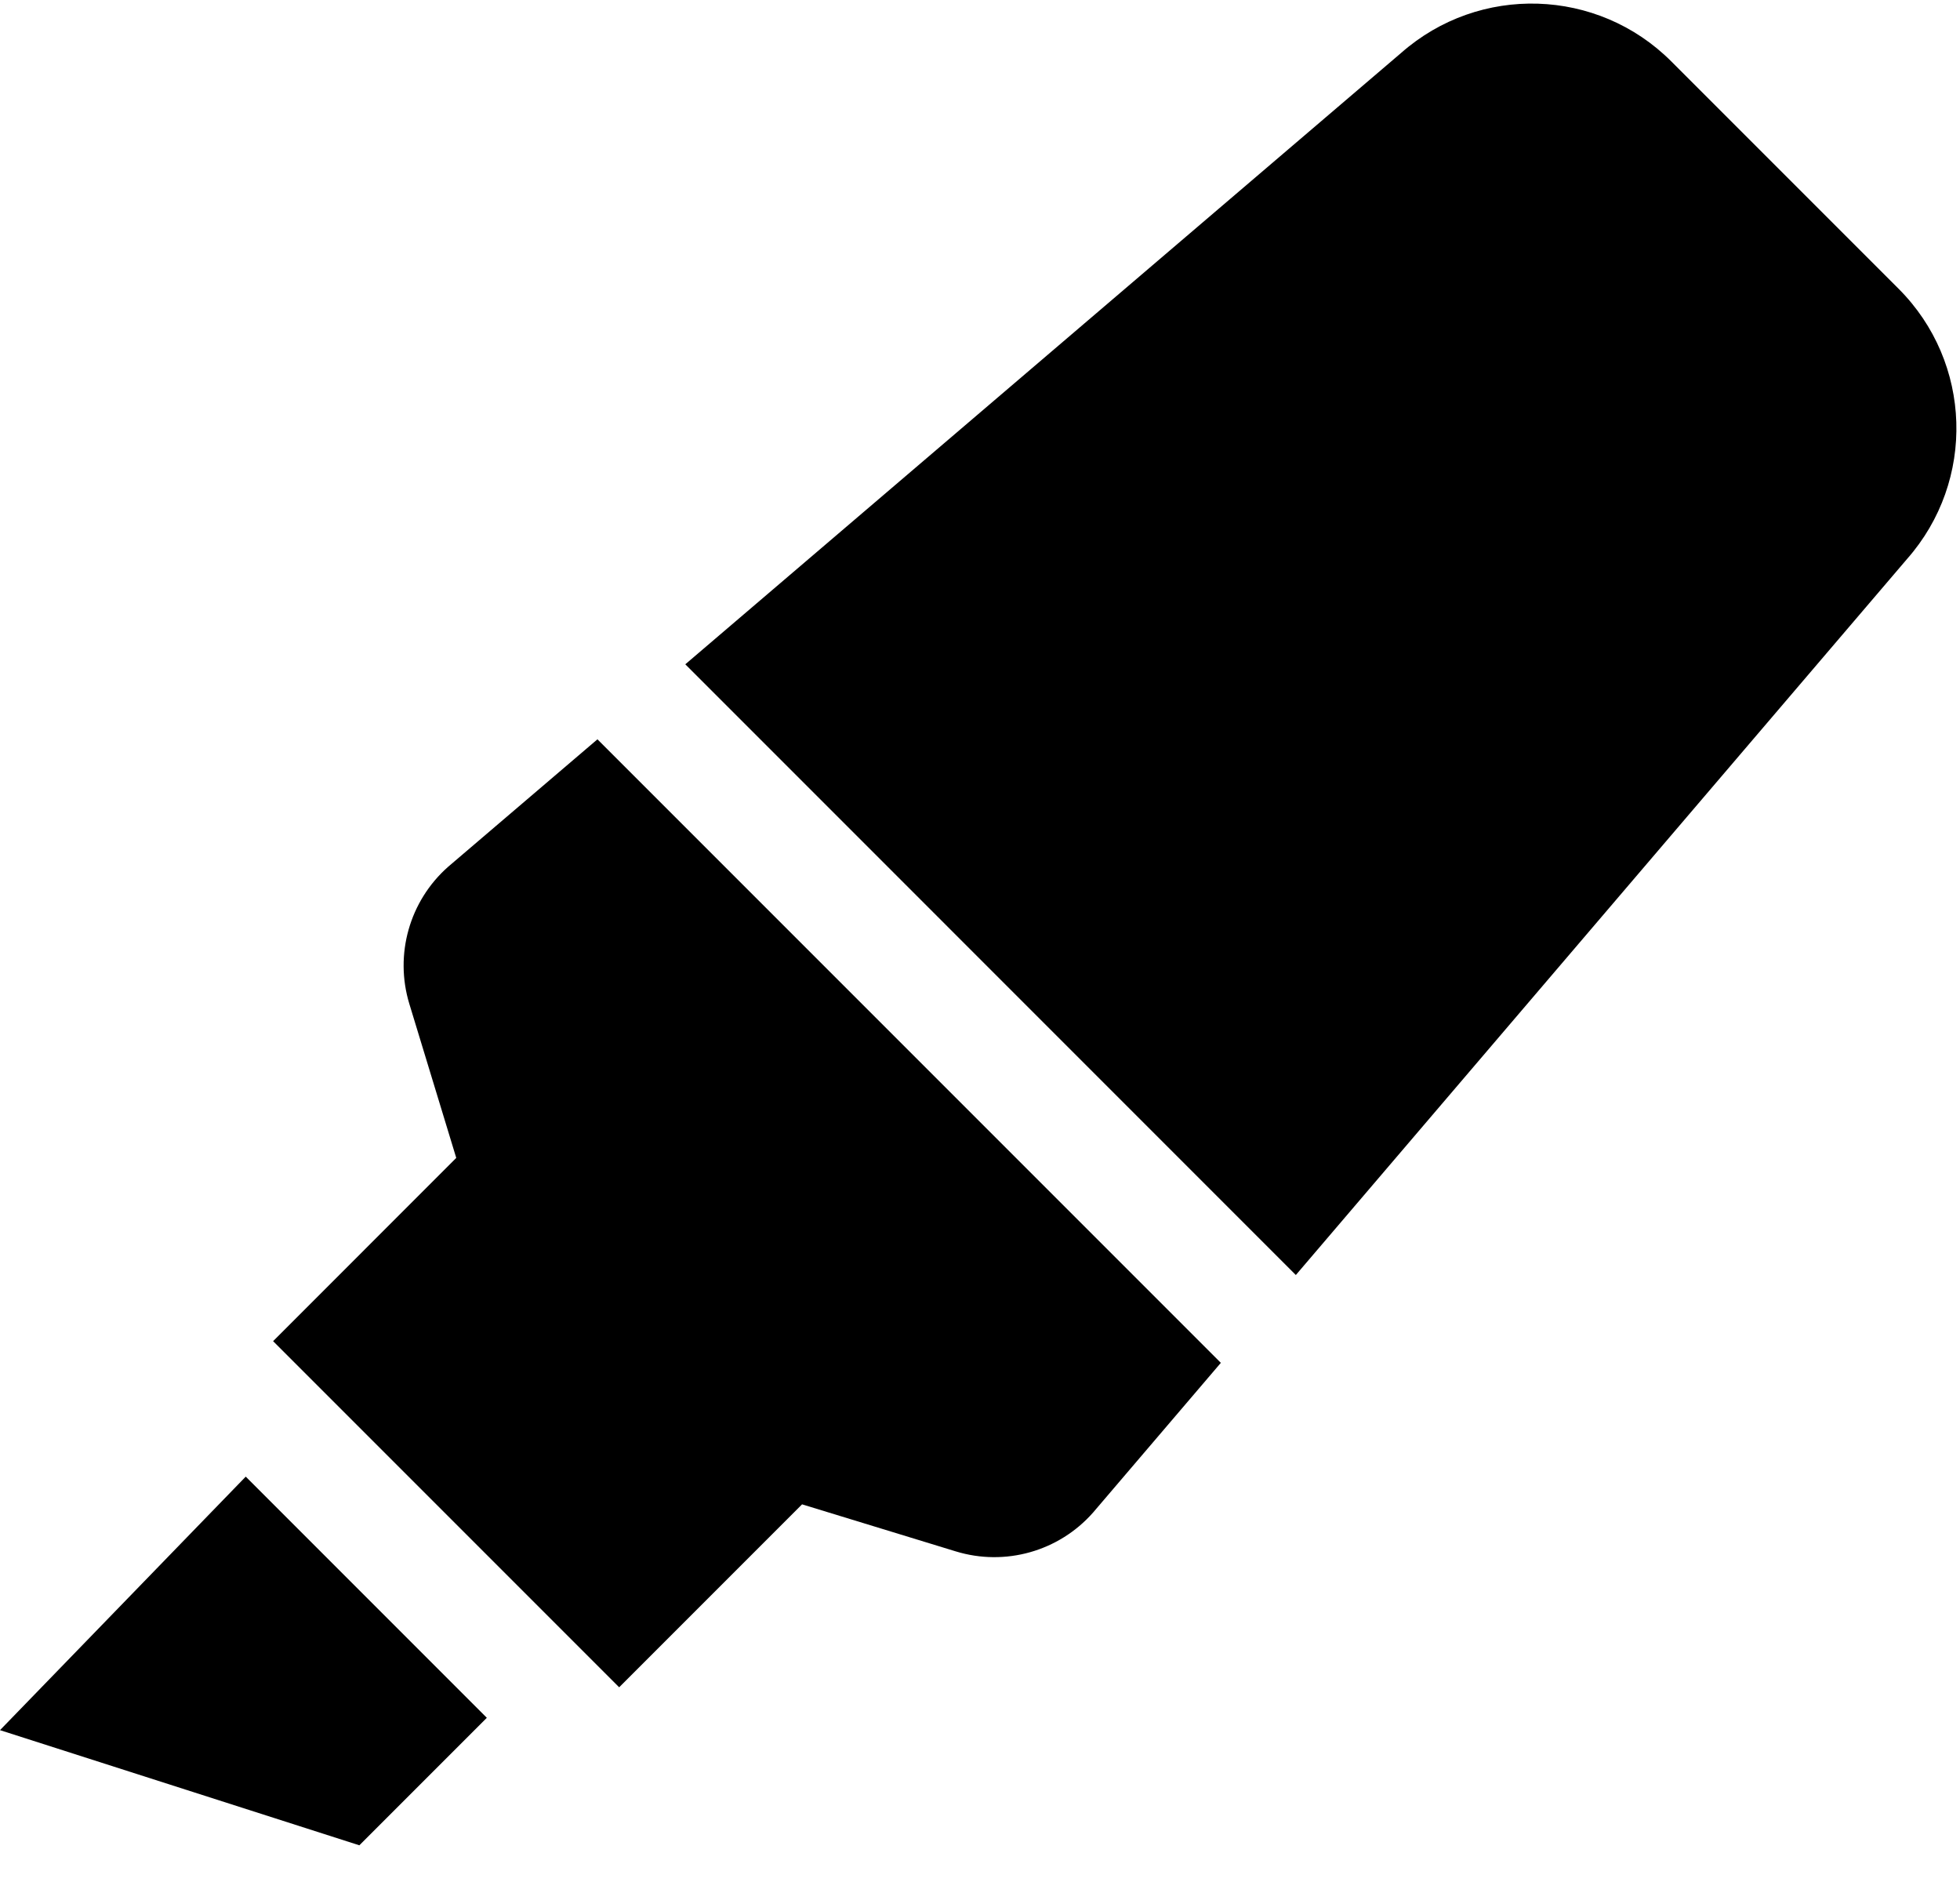﻿<?xml version="1.0" encoding="utf-8"?>
<svg version="1.1" xmlns:xlink="http://www.w3.org/1999/xlink" width="50px" height="48px" xmlns="http://www.w3.org/2000/svg">
  <defs>
    <pattern id="BGPattern" patternUnits="userSpaceOnUse" alignment="0 0" imageRepeat="None" />
    <mask fill="white" id="Clip1664">
      <path d="M 6.269 37.661  L 0 44.127  L 9.167 47.064  L 12.419 43.812  L 6.269 37.661  Z M 15.241 18.856  L 11.432 22.107  C 10.446 22.978  10.059 24.344  10.442 25.603  L 11.639 29.532  L 6.967 34.206  L 15.795 43.034  L 20.461 38.368  L 24.383 39.568  C 25.642 39.953  27.011 39.567  27.883 38.579  L 31.144 34.759  L 15.241 18.856  Z M 48.649 14.257  C 50.408 12.262  50.314 9.245  48.433 7.364  L 42.635 1.566  C 40.755 -0.314  37.738 -0.408  35.743 1.35  L 17.482 16.943  L 33.057 32.519  L 48.649 14.257  Z " fill-rule="evenodd" />
    </mask>
  </defs>
  <g>
    <path d="M 6.269 37.661  L 0 44.127  L 9.167 47.064  L 12.419 43.812  L 6.269 37.661  Z M 15.241 18.856  L 11.432 22.107  C 10.446 22.978  10.059 24.344  10.442 25.603  L 11.639 29.532  L 6.967 34.206  L 15.795 43.034  L 20.461 38.368  L 24.383 39.568  C 25.642 39.953  27.011 39.567  27.883 38.579  L 31.144 34.759  L 15.241 18.856  Z M 48.649 14.257  C 50.408 12.262  50.314 9.245  48.433 7.364  L 42.635 1.566  C 40.755 -0.314  37.738 -0.408  35.743 1.35  L 17.482 16.943  L 33.057 32.519  L 48.649 14.257  Z " fill-rule="nonzero" fill="rgba(0, 0, 0, 1)" stroke="none" class="fill" />
    <path d="M 6.269 37.661  L 0 44.127  L 9.167 47.064  L 12.419 43.812  L 6.269 37.661  Z " stroke-width="0" stroke-dasharray="0" stroke="rgba(255, 255, 255, 0)" fill="none" class="stroke" mask="url(#Clip1664)" />
    <path d="M 15.241 18.856  L 11.432 22.107  C 10.446 22.978  10.059 24.344  10.442 25.603  L 11.639 29.532  L 6.967 34.206  L 15.795 43.034  L 20.461 38.368  L 24.383 39.568  C 25.642 39.953  27.011 39.567  27.883 38.579  L 31.144 34.759  L 15.241 18.856  Z " stroke-width="0" stroke-dasharray="0" stroke="rgba(255, 255, 255, 0)" fill="none" class="stroke" mask="url(#Clip1664)" />
    <path d="M 48.649 14.257  C 50.408 12.262  50.314 9.245  48.433 7.364  L 42.635 1.566  C 40.755 -0.314  37.738 -0.408  35.743 1.35  L 17.482 16.943  L 33.057 32.519  L 48.649 14.257  Z " stroke-width="0" stroke-dasharray="0" stroke="rgba(255, 255, 255, 0)" fill="none" class="stroke" mask="url(#Clip1664)" />
  </g>
</svg>
